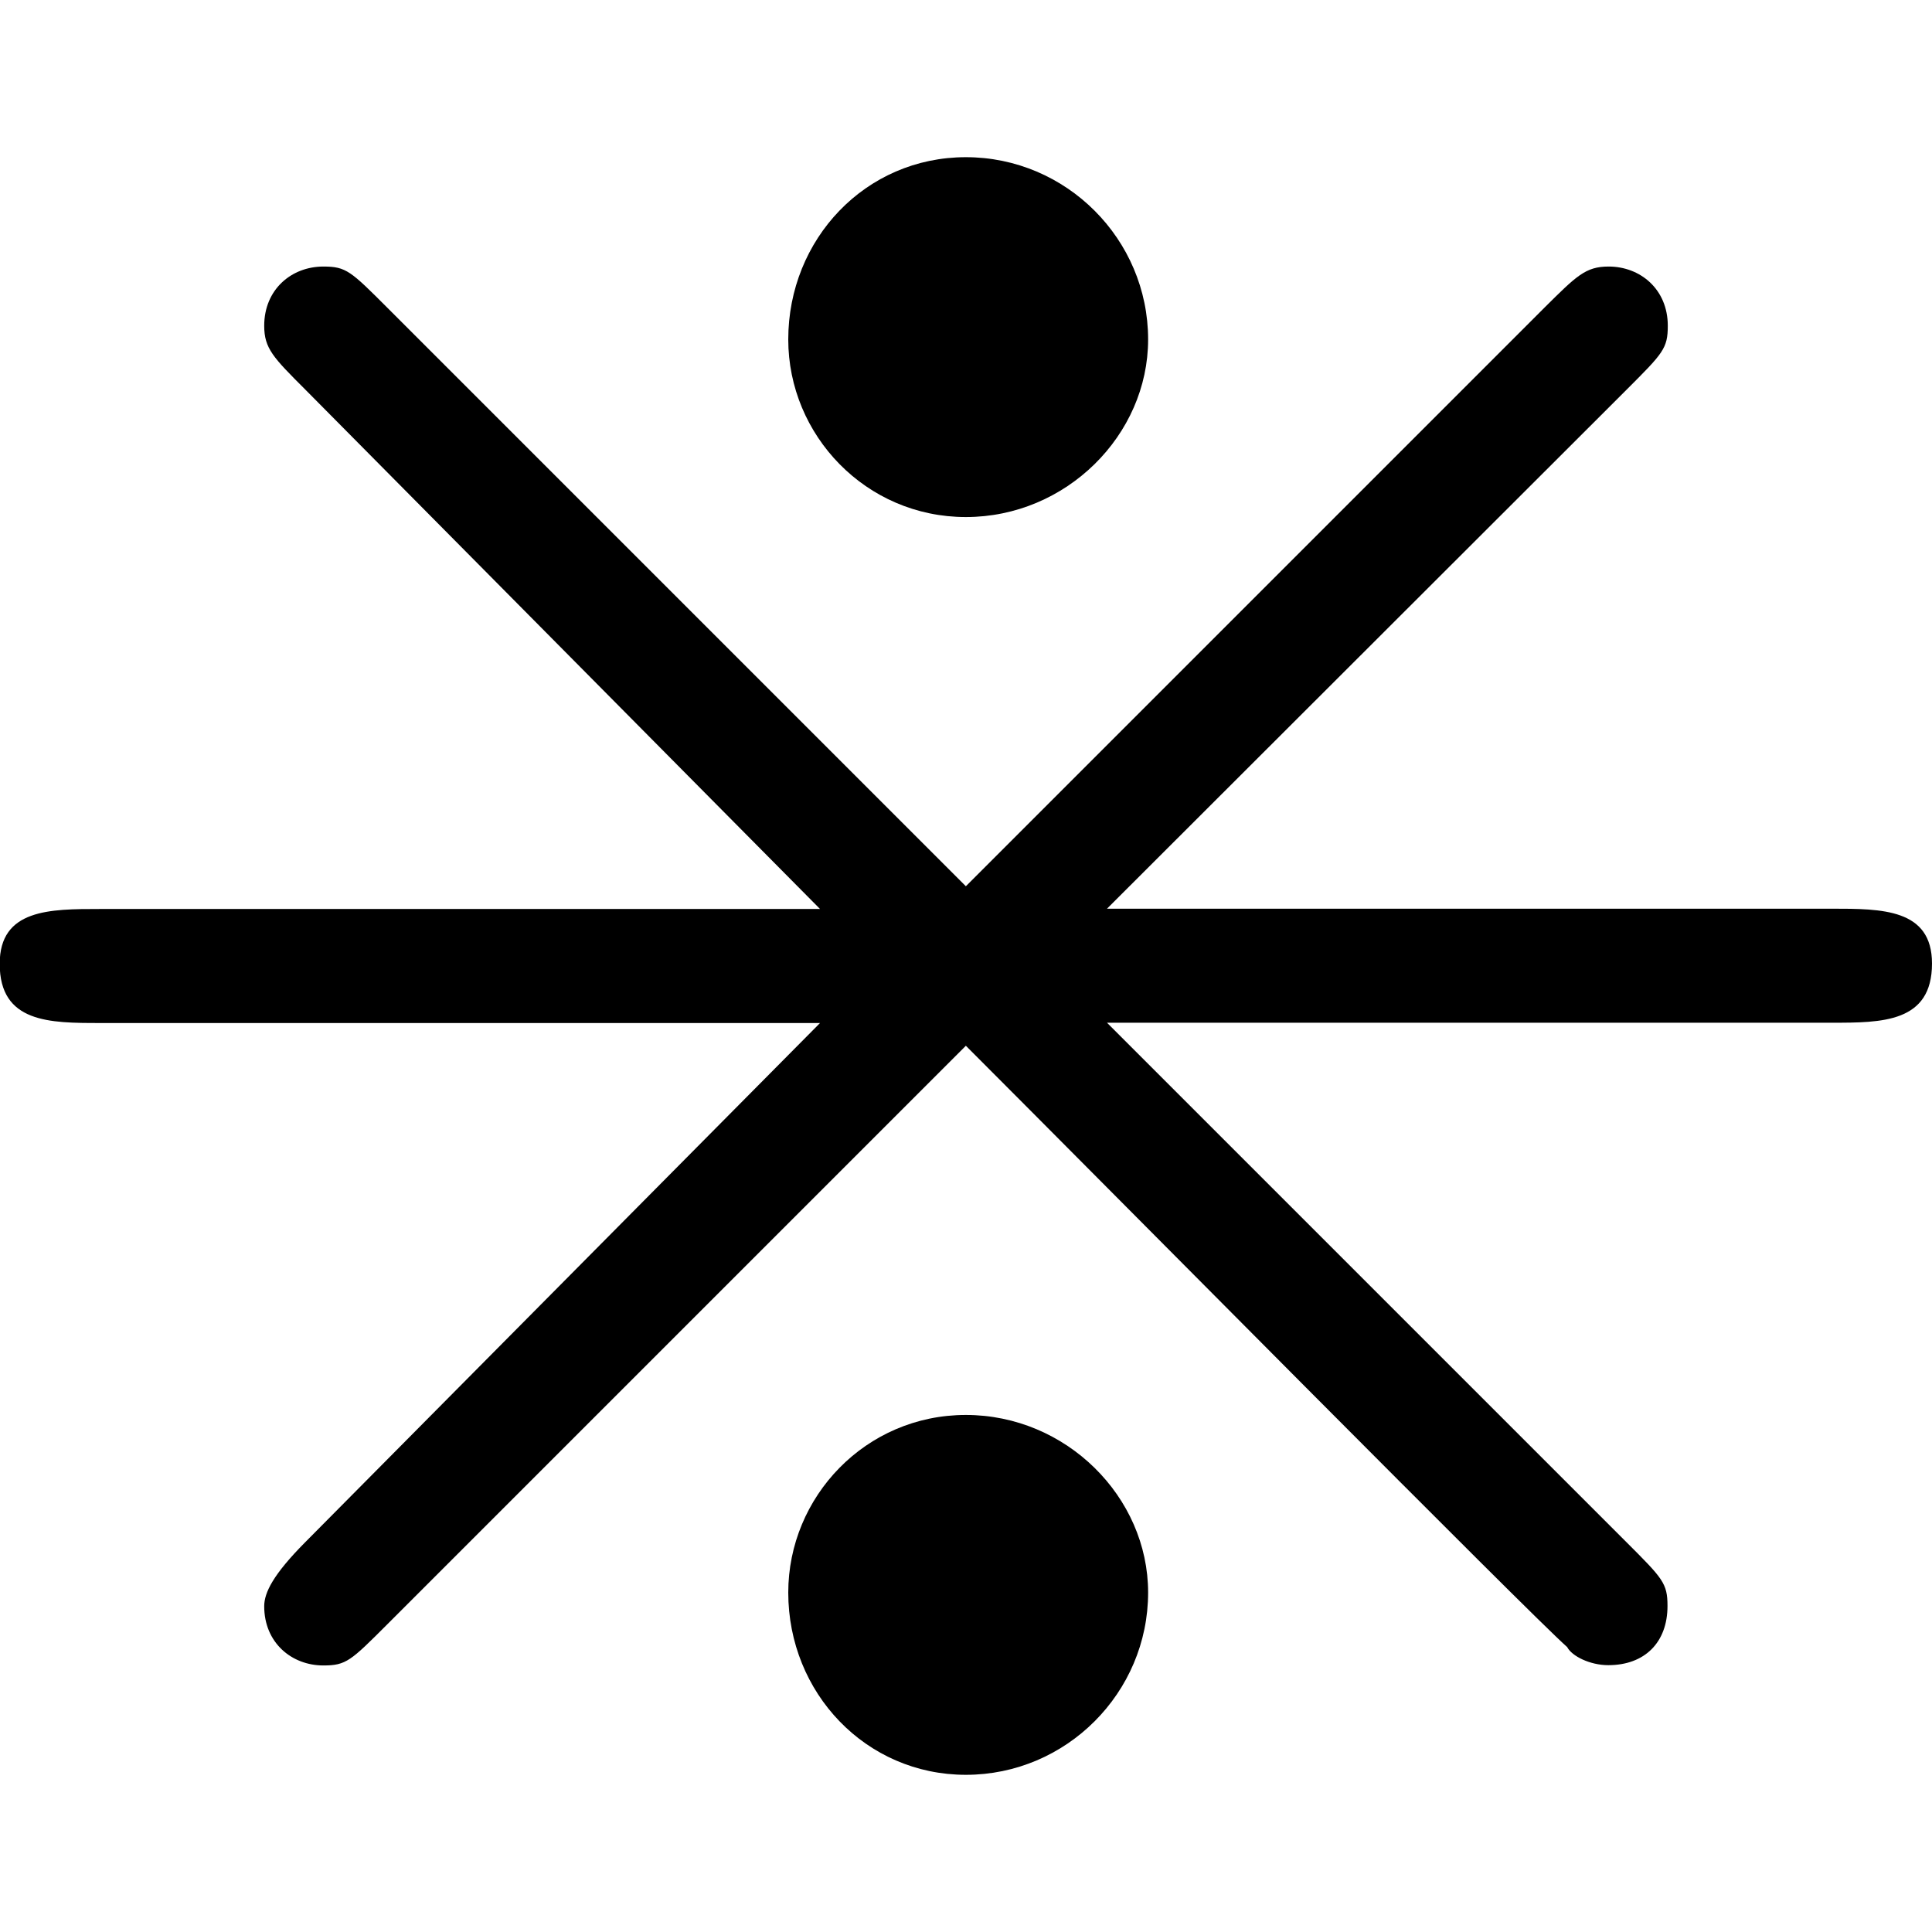 <?xml version="1.0" encoding="UTF-8" standalone="no"?>
<svg
   xmlns:dc="http://purl.org/dc/elements/1.1/"
   xmlns:cc="http://creativecommons.org/ns#"
   xmlns:rdf="http://www.w3.org/1999/02/22-rdf-syntax-ns#"
   xmlns:svg="http://www.w3.org/2000/svg"
   xmlns="http://www.w3.org/2000/svg"
   xmlns:xlink="http://www.w3.org/1999/xlink"
   xmlns:sodipodi="http://sodipodi.sourceforge.net/DTD/sodipodi-0.dtd"
   xmlns:inkscape="http://www.inkscape.org/namespaces/inkscape"
   sodipodi:docname="temp.svg"
   id="svg17"
   version="1.1"
   viewBox="0 0 6.625 5.547"
   height="64px"
   width="64px">
  <sodipodi:namedview
     id="namedview19"
     inkscape:window-height="480"
     inkscape:window-width="640"
     inkscape:pageshadow="2"
     inkscape:pageopacity="0"
     guidetolerance="10"
     gridtolerance="10"
     objecttolerance="10"
     borderopacity="1"
     bordercolor="#666666"
     pagecolor="#ffffff" />
  <defs
     id="defs10">
    <g
       id="g8">
      <symbol
         id="glyph0-0"
         overflow="visible">
        <path
           id="path2"
           d=""
           style="stroke:none" />
      </symbol>
      <symbol
         id="glyph0-1"
         overflow="visible">
        <path
           id="path5"
           d="m 4.5,-4.641 c 0,-0.344 -0.281,-0.625 -0.625,-0.625 -0.344,0 -0.609,0.281 -0.609,0.625 0,0.328 0.266,0.609 0.609,0.609 0.344,0 0.625,-0.281 0.625,-0.609 z m 0,4.297 c 0,-0.328 -0.281,-0.609 -0.625,-0.609 -0.344,0 -0.609,0.281 -0.609,0.609 0,0.344 0.266,0.625 0.609,0.625 C 4.219,0.281 4.5,0 4.5,-0.344 Z m 1.641,-4.125 c 0.125,-0.125 0.141,-0.141 0.141,-0.219 0,-0.125 -0.094,-0.203 -0.203,-0.203 C 6,-4.891 5.969,-4.859 5.859,-4.75 L 3.875,-2.766 1.891,-4.75 C 1.766,-4.875 1.75,-4.891 1.672,-4.891 1.562,-4.891 1.469,-4.812 1.469,-4.688 c 0,0.078 0.031,0.109 0.141,0.219 L 3.375,-2.688 H 0.906 c -0.172,0 -0.344,0 -0.344,0.188 0,0.203 0.172,0.203 0.344,0.203 H 3.375 l -1.766,1.781 C 1.5,-0.406 1.469,-0.344 1.469,-0.297 c 0,0.125 0.094,0.203 0.203,0.203 0.078,0 0.094,-0.016 0.219,-0.141 L 3.875,-2.219 c 0.484,0.484 1.938,1.953 2.062,2.062 0.016,0.031 0.078,0.062 0.141,0.062 0.125,0 0.203,-0.078 0.203,-0.203 0,-0.078 -0.016,-0.094 -0.141,-0.219 l -1.781,-1.781 H 6.844 c 0.172,0 0.344,0 0.344,-0.203 0,-0.188 -0.172,-0.188 -0.344,-0.188 H 4.359 Z m 0,0"
           style="stroke:none" />
      </symbol>
    </g>
  </defs>
  <g
     transform="translate(-149.275,-129.499)"
     id="surface1">
    <g
       id="g14"
       style="fill:#000000;fill-opacity:1">
      <use
         height="100%"
         width="100%"
         id="use12"
         y="134.765"
         x="148.712"
         xlink:href="#glyph0-1" />
    </g>
  </g>
</svg>
